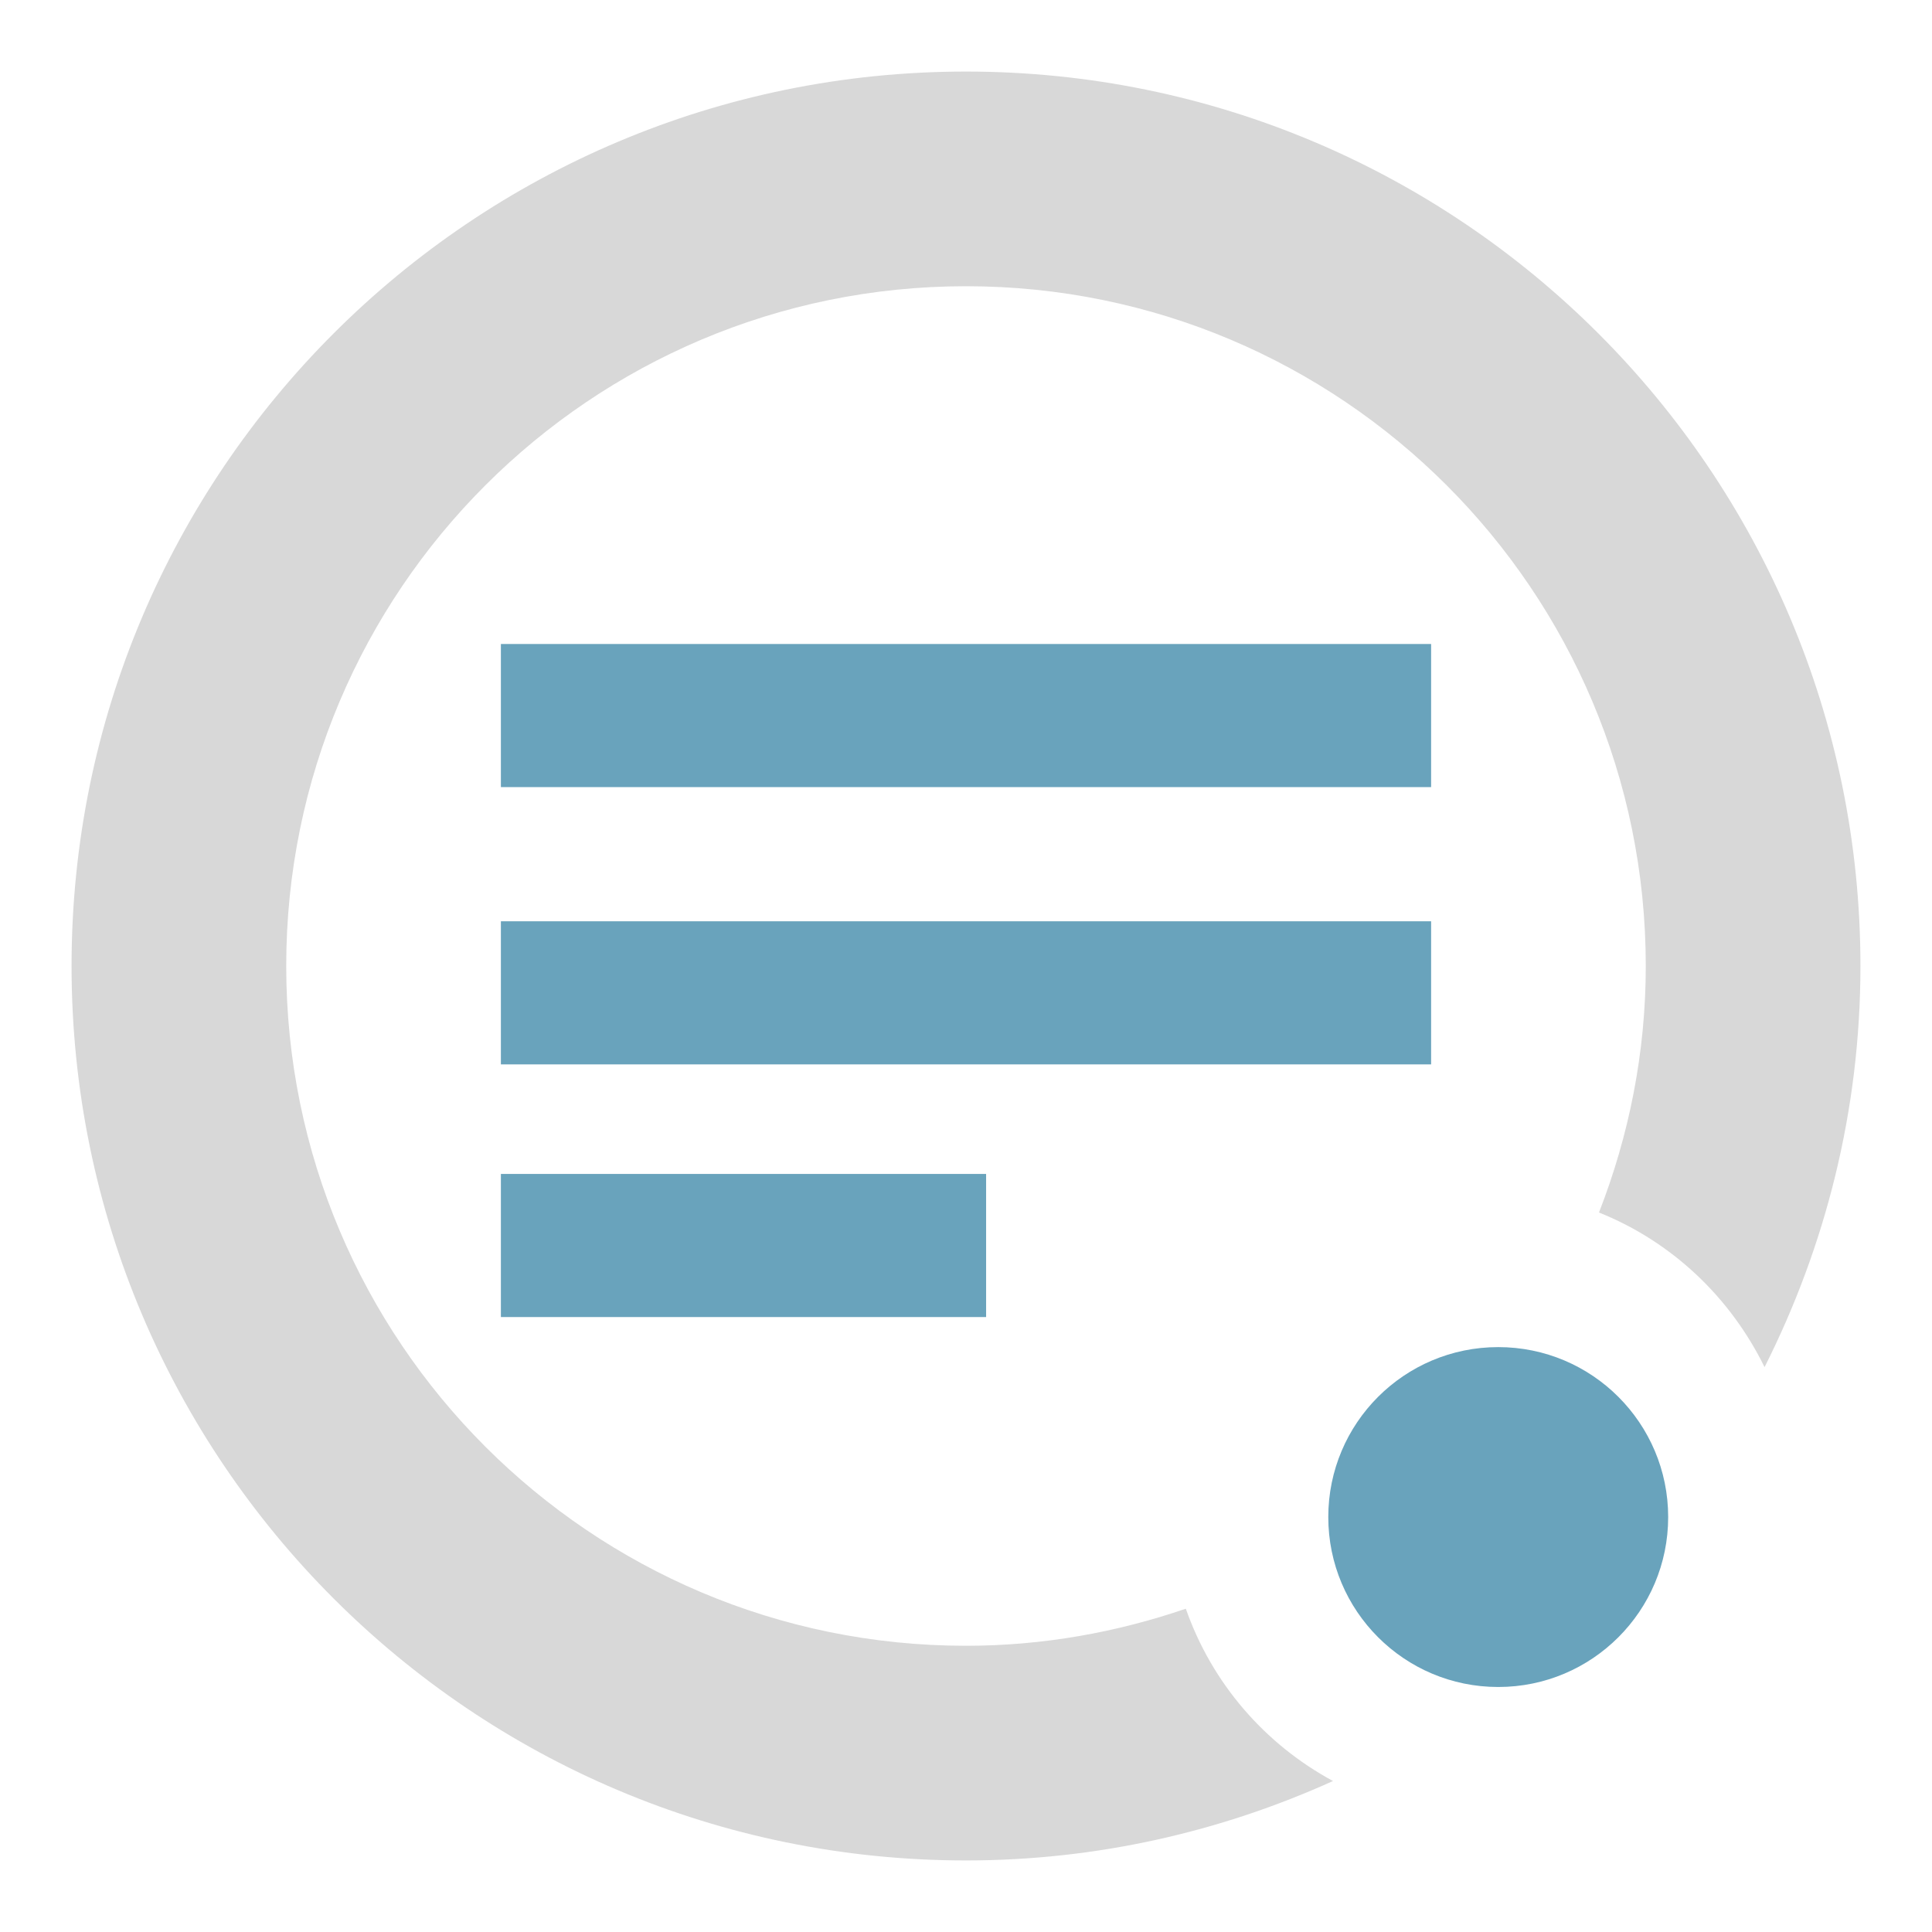 <?xml version="1.0" encoding="utf-8"?>

<!DOCTYPE svg PUBLIC "-//W3C//DTD SVG 1.1//EN" "http://www.w3.org/Graphics/SVG/1.1/DTD/svg11.dtd">
<svg version="1.1" id="Layer_1" xmlns="http://www.w3.org/2000/svg" xmlns:xlink="http://www.w3.org/1999/xlink" x="0px" y="0px"
	 width="27px" height="27px" viewBox="0 0 27 27" enable-background="new 0 0 27 27" xml:space="preserve">
<g>
	<g>
		<rect x="7" y="9" fill-rule="evenodd" clip-rule="evenodd" fill="#69A3BC" width="13" height="2"/>
	</g>
</g>
<g>
	<g>
		<rect x="7" y="12.875" fill-rule="evenodd" clip-rule="evenodd" fill="#69A3BC" width="13" height="2"/>
	</g>
</g>
<g>
	<g>
		<rect x="7" y="16.406" fill-rule="evenodd" clip-rule="evenodd" fill="#69A3BC" width="6.781" height="2"/>
	</g>
</g>
<path fill-rule="evenodd" clip-rule="evenodd" fill="#D8D8D8" d="M24.66,19.106c-0.479-0.978-1.297-1.754-2.314-2.161
	C22.763,15.876,23,14.717,23,13.5C23,8.253,18.747,4,13.5,4C8.254,4,4,8.253,4,13.5S8.254,23,13.5,23
	c1.076,0,2.107-0.188,3.072-0.518c0.364,1.039,1.101,1.891,2.057,2.408C17.063,25.598,15.33,26,13.5,26C6.596,26,1,20.402,1,13.5
	C1,6.596,6.596,1,13.5,1C20.402,1,26,6.596,26,13.5C26,15.519,25.51,17.419,24.66,19.106z"/>
<path fill-rule="evenodd" clip-rule="evenodd" fill="#69A3BC" d="M23.313,21.201c0,1.312-1.063,2.375-2.375,2.375
	s-2.375-1.063-2.375-2.375s1.063-2.375,2.375-2.375S23.313,19.89,23.313,21.201z"/>
</svg>
